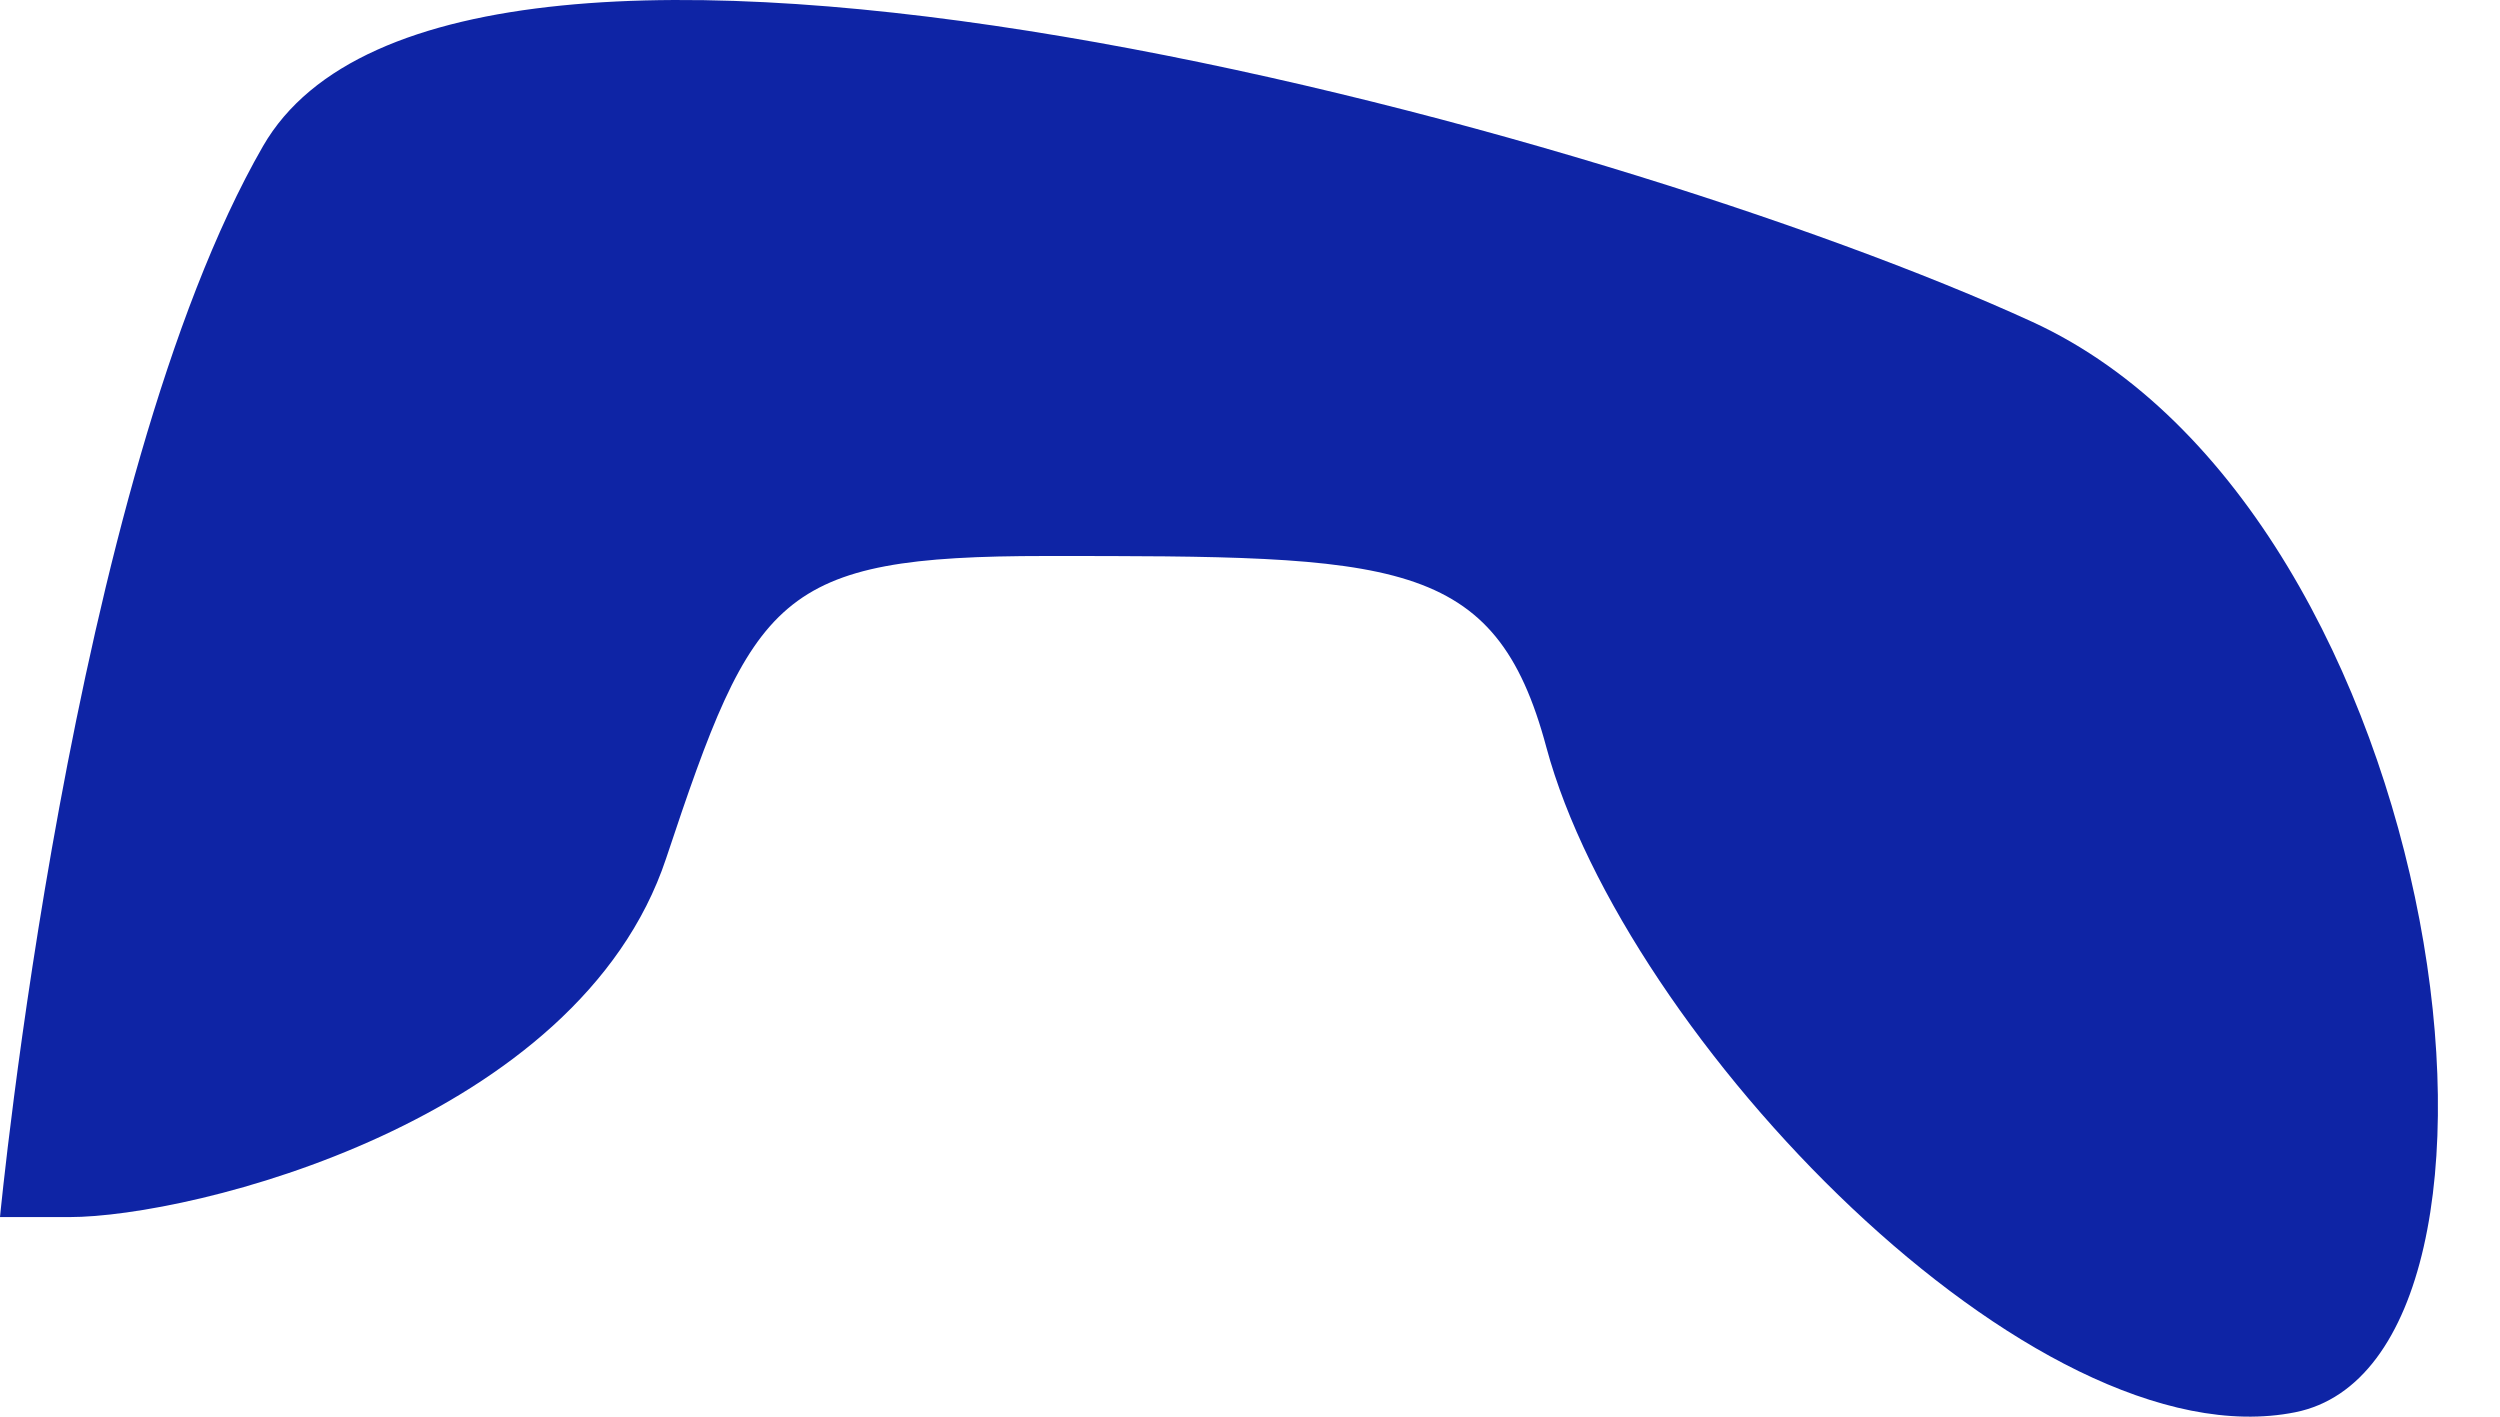 <svg width="30" height="17" viewBox="0 0 30 17" fill="none" xmlns="http://www.w3.org/2000/svg">
<path d="M0.833 14.605C2.294 14.605 6.941 13.464 7.993 10.302C9.045 7.141 9.322 6.672 12.552 6.672C16.745 6.672 17.943 6.672 18.557 8.97C19.492 12.439 24.402 17.577 27.543 16.947C30.685 16.318 29.428 6.175 24.387 3.862C19.346 1.549 5.465 -2.256 3.156 1.754C0.848 5.765 0 14.605 0 14.605H0.833Z" fill="#0E24A5"/>
</svg>
